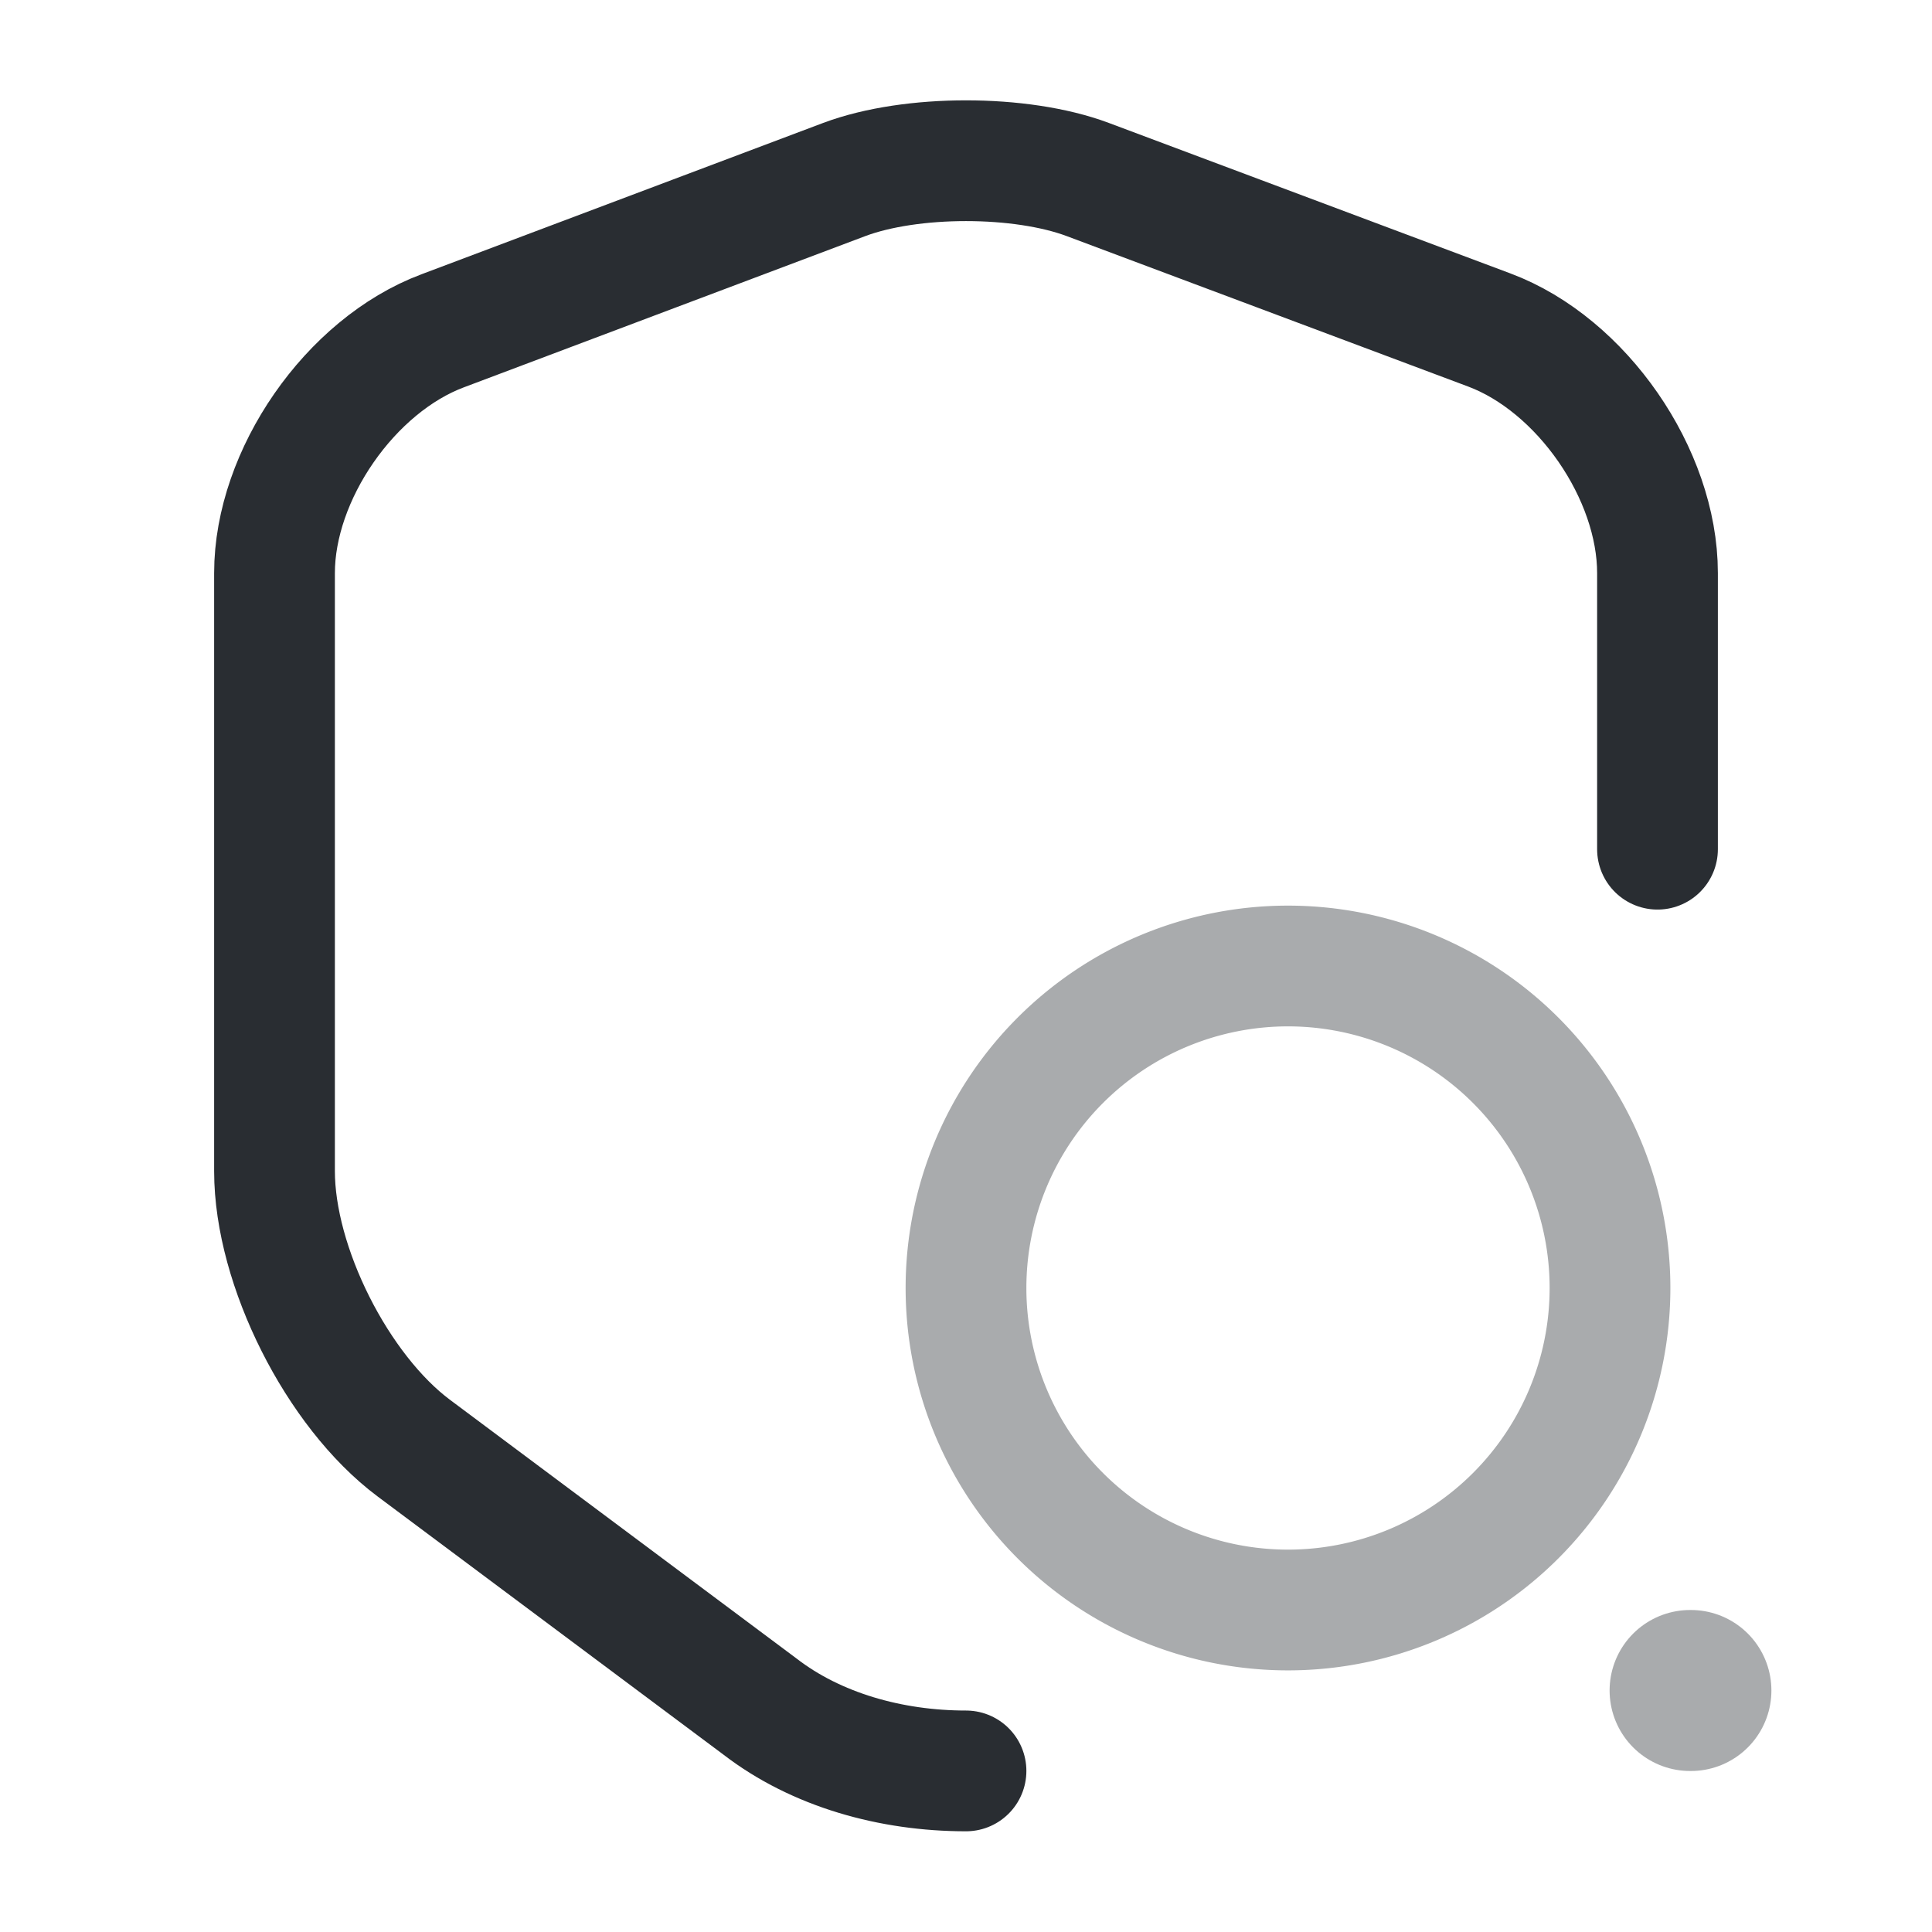 <svg width="24" height="24" fill="none" xmlns="http://www.w3.org/2000/svg"><path d="M20.59 10.549v-3.43c0-1.23-.94-2.59-2.09-3.02l-4.99-1.87c-.83-.31-2.19-.31-3.02 0L5.5 4.109c-1.15.43-2.09 1.79-2.09 3.01v7.43c0 1.18.78 2.73 1.73 3.44l4.3 3.21c.7.54 1.63.8 2.56.8" stroke="#292D32" stroke-width="1.5" stroke-linecap="round" stroke-linejoin="round"/><path opacity=".4" d="M16 20a4 4 0 1 0 0-8 4 4 0 0 0 0 8Z" stroke="#292D32" stroke-width="1.5" stroke-linecap="round" stroke-linejoin="round"/><path opacity=".4" d="M20.995 21h.01" stroke="#292D32" stroke-width="2" stroke-linecap="round" stroke-linejoin="round"/></svg>